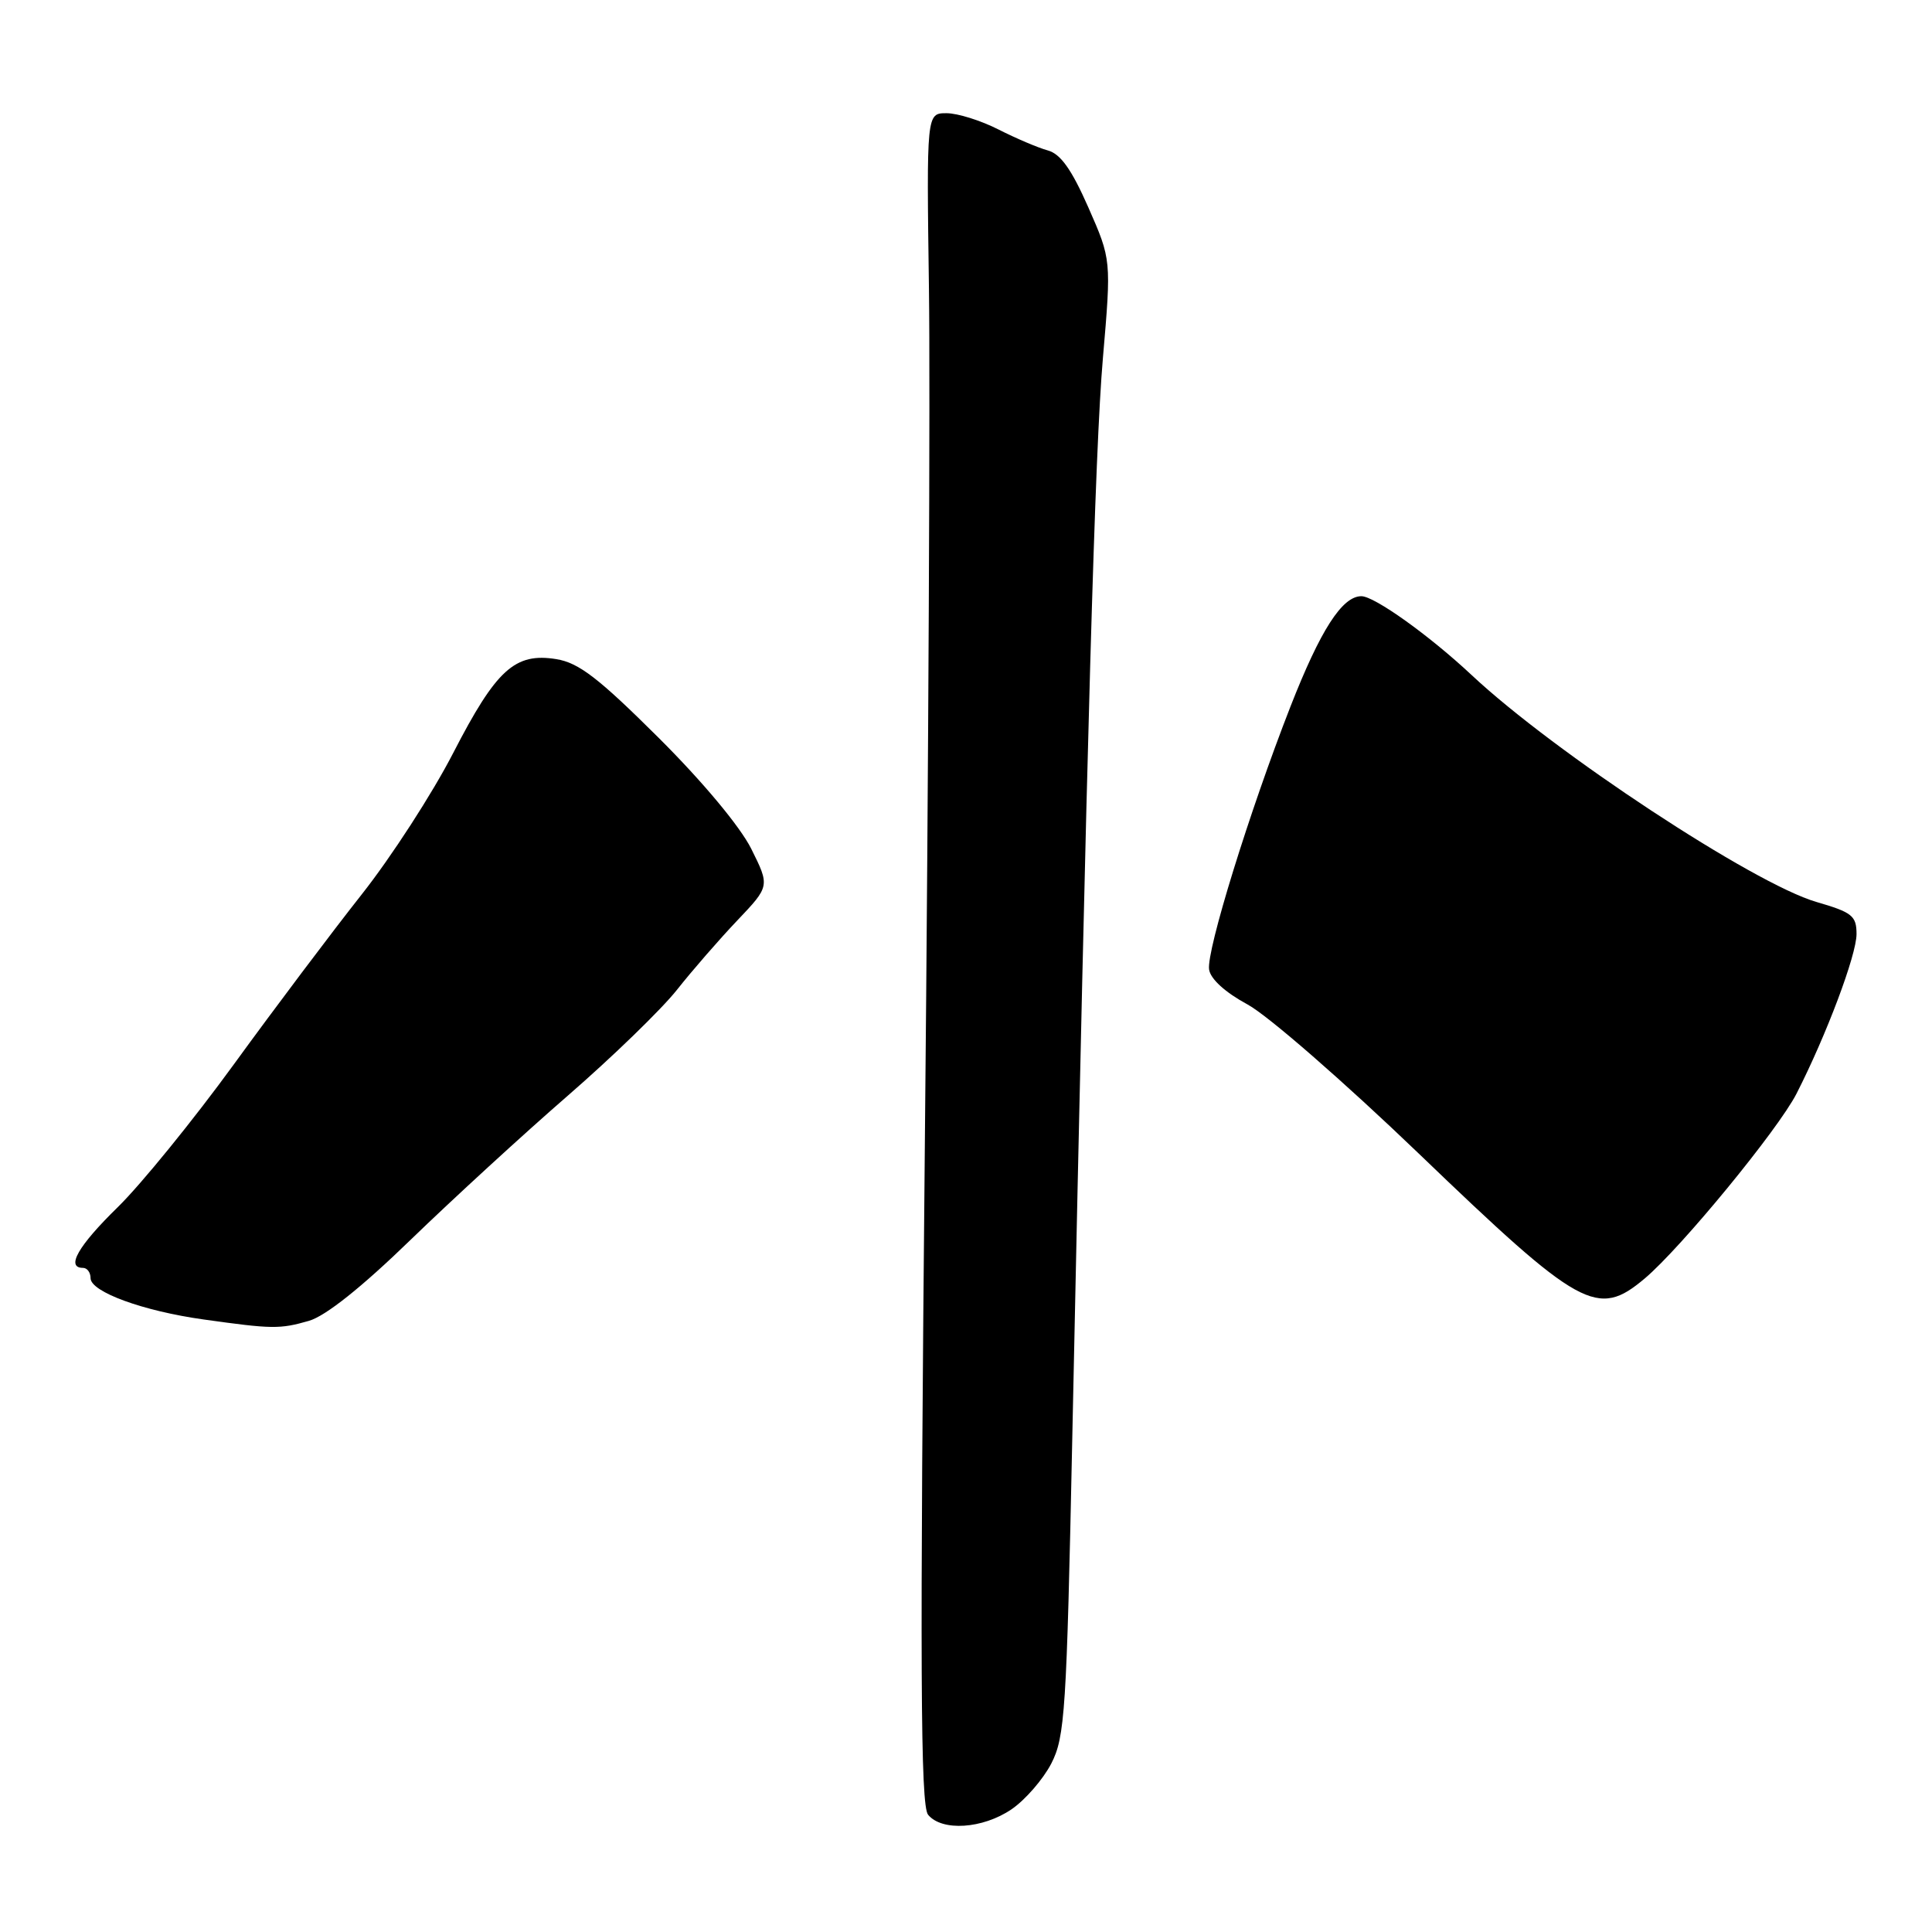 <?xml version="1.0" encoding="UTF-8" standalone="no"?>
<!DOCTYPE svg PUBLIC "-//W3C//DTD SVG 1.1//EN" "http://www.w3.org/Graphics/SVG/1.1/DTD/svg11.dtd" >
<svg xmlns="http://www.w3.org/2000/svg" xmlns:xlink="http://www.w3.org/1999/xlink" version="1.1" viewBox="0 0 256 256">
 <g >
 <path fill="currentColor"
d=" M 134.02 239.75 C 135.84 238.51 138.21 235.78 139.30 233.68 C 141.11 230.16 141.33 226.78 142.08 190.68 C 144.05 96.24 145.09 59.65 146.14 47.46 C 147.26 34.41 147.26 34.41 144.21 27.48 C 141.99 22.44 140.52 20.38 138.83 19.93 C 137.55 19.58 134.61 18.33 132.29 17.15 C 129.97 15.97 126.88 15.00 125.42 15.00 C 122.77 15.00 122.77 15.00 123.09 38.25 C 123.27 51.04 123.03 101.43 122.56 150.22 C 121.88 221.38 121.96 239.25 122.98 240.47 C 124.82 242.69 130.20 242.34 134.02 239.75 Z  M 40.93 175.02 C 43.13 174.39 47.92 170.58 54.42 164.27 C 59.97 158.90 69.34 150.30 75.25 145.17 C 81.17 140.03 87.66 133.73 89.69 131.17 C 91.72 128.60 95.32 124.46 97.70 121.96 C 102.01 117.42 102.01 117.42 99.54 112.46 C 98.05 109.50 93.10 103.56 87.23 97.72 C 79.32 89.85 76.69 87.82 73.72 87.34 C 68.23 86.45 65.76 88.70 60.07 99.74 C 57.31 105.11 51.85 113.55 47.94 118.50 C 44.03 123.45 36.41 133.57 31.01 141.00 C 25.61 148.43 18.67 156.96 15.59 159.97 C 10.35 165.09 8.69 168.00 11.00 168.00 C 11.55 168.00 12.00 168.61 12.00 169.36 C 12.00 171.18 18.96 173.72 27.00 174.84 C 36.08 176.11 37.07 176.13 40.93 175.02 Z  M 217.93 169.41 C 222.75 165.35 235.60 149.70 238.05 144.91 C 242.02 137.13 245.99 126.56 246.00 123.78 C 246.00 121.35 245.43 120.89 240.67 119.51 C 232.37 117.09 205.96 99.72 195.00 89.45 C 189.39 84.20 182.12 79.00 180.39 79.00 C 177.84 79.00 174.96 83.49 170.99 93.63 C 165.56 107.52 159.85 125.97 160.21 128.46 C 160.39 129.72 162.35 131.50 165.31 133.10 C 167.97 134.53 178.12 143.37 187.99 152.85 C 209.46 173.48 211.65 174.69 217.93 169.41 Z "/>
</g>
</svg>